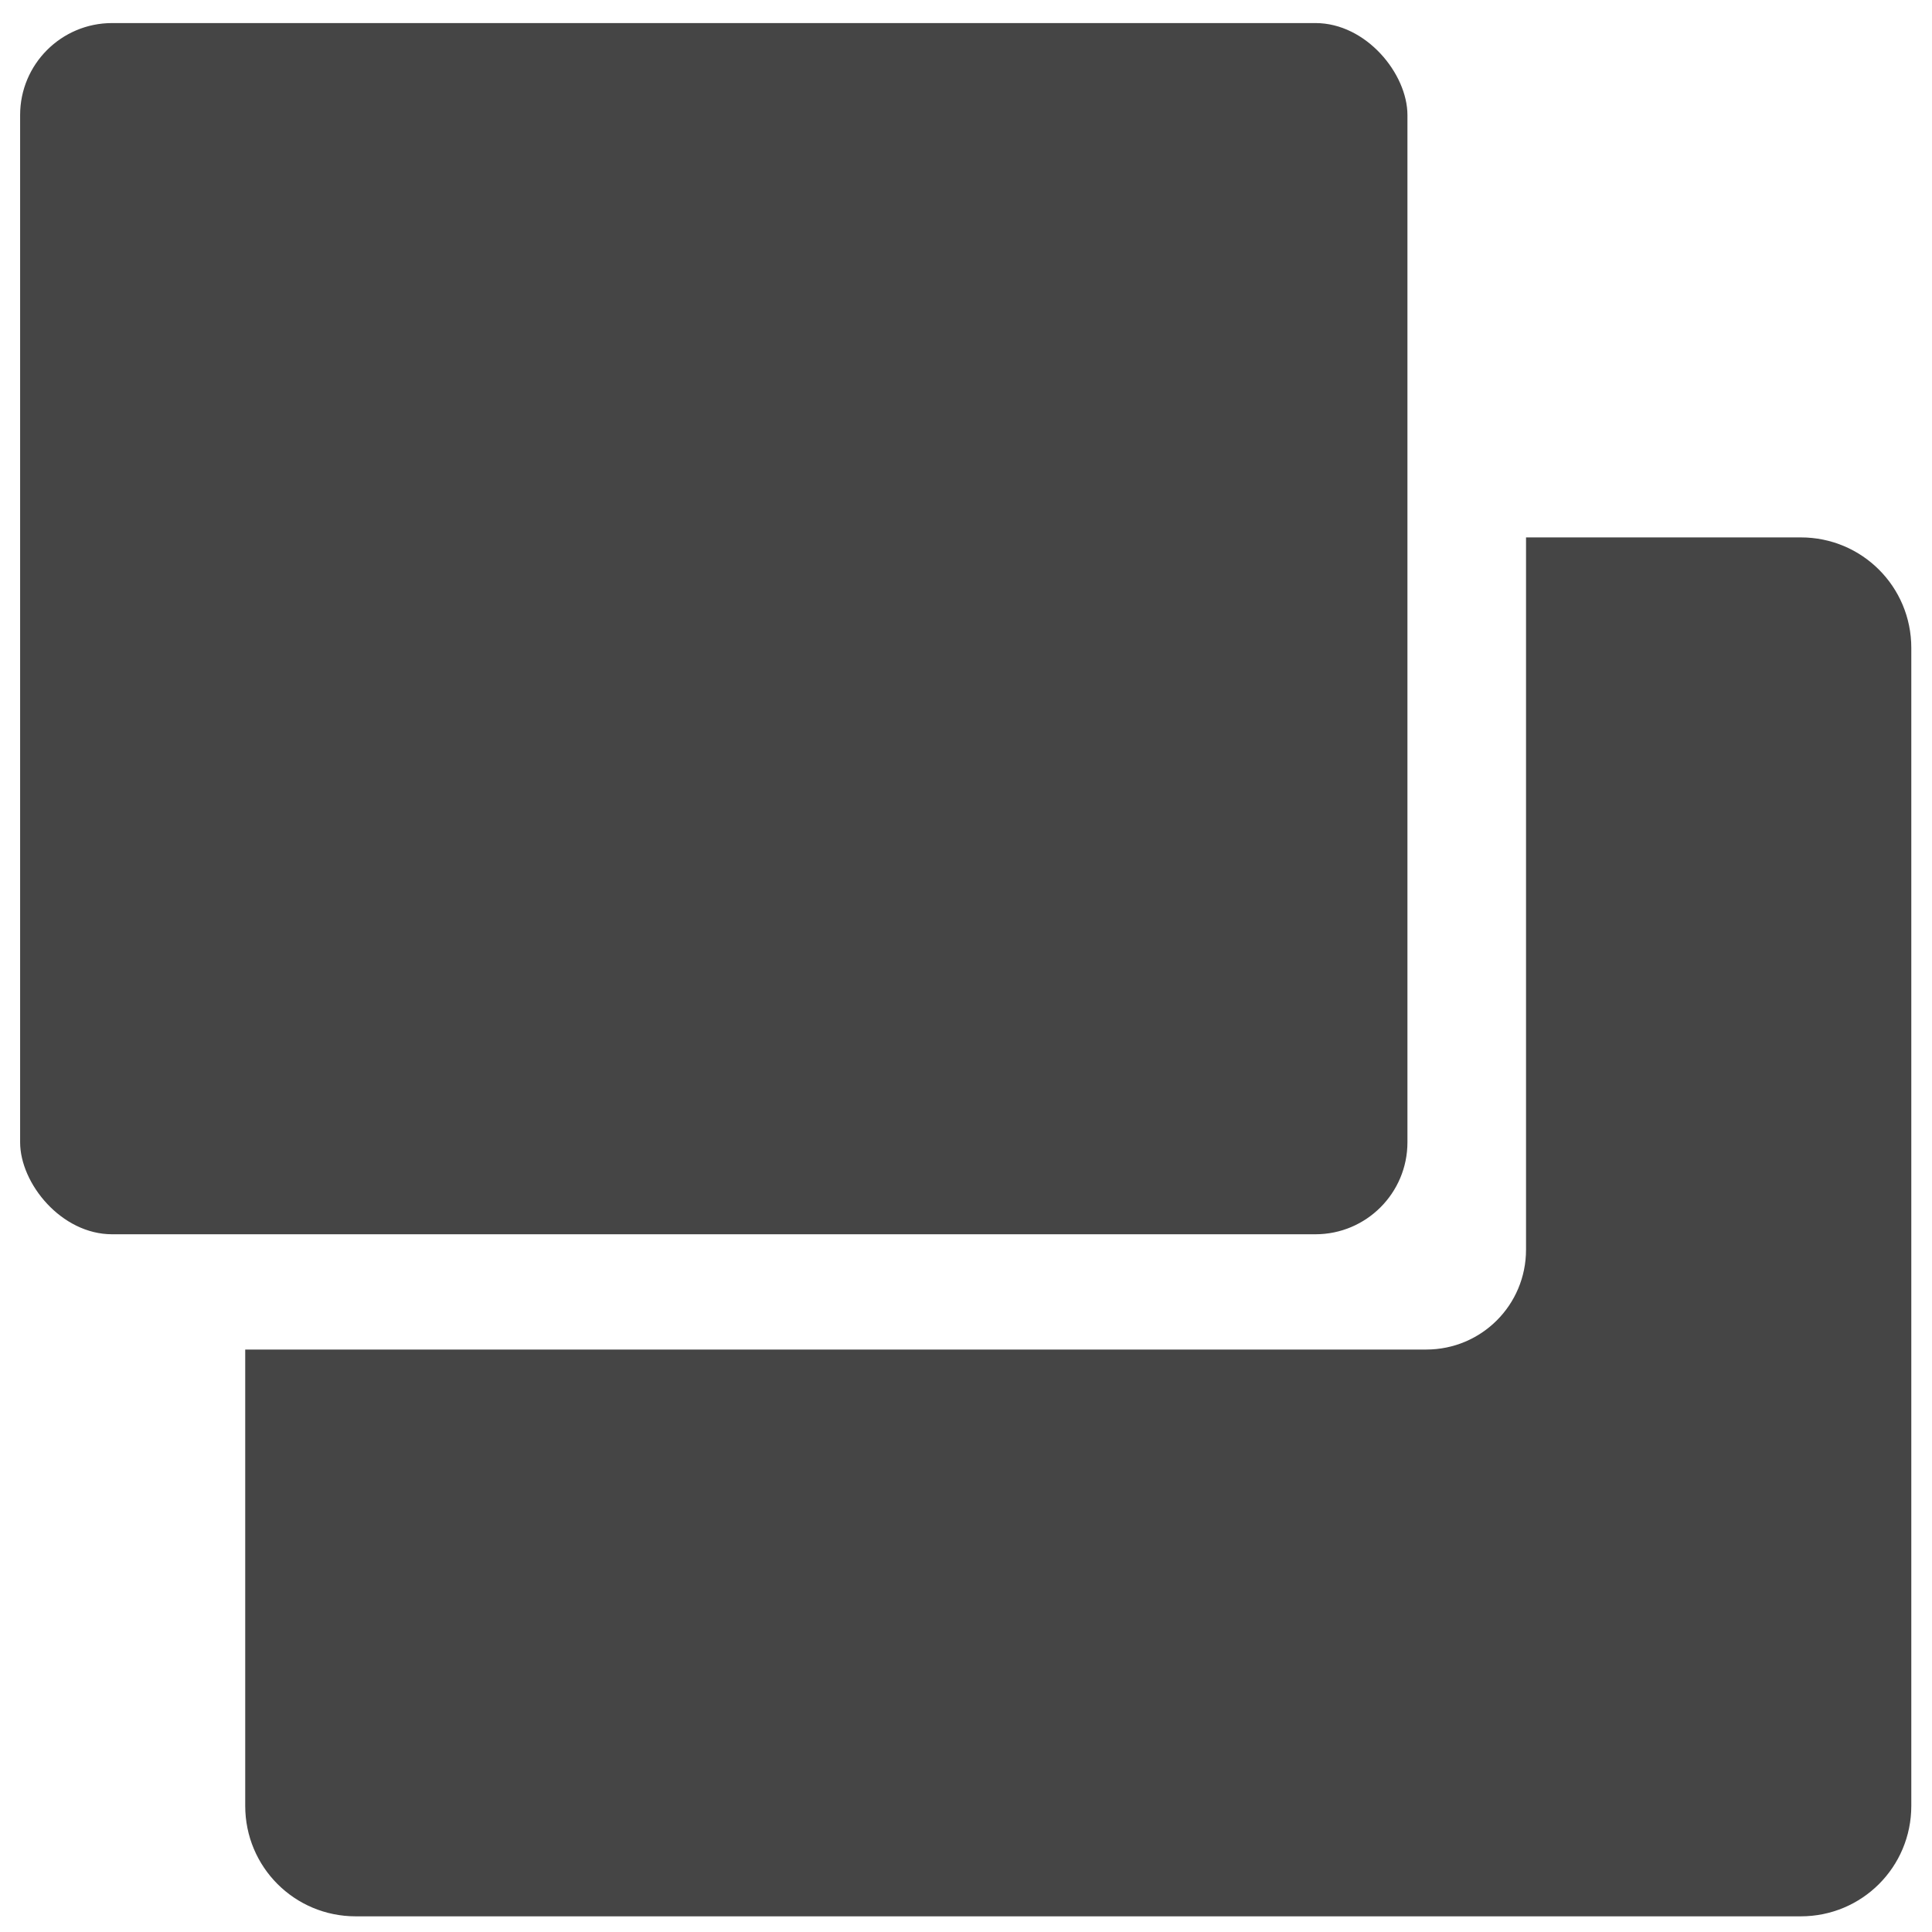 <?xml version="1.0" encoding="UTF-8" standalone="no"?>
<!-- Created with Inkscape (http://www.inkscape.org/) -->

<svg
   width="210mm"
   height="210mm"
   viewBox="0 0 210 210"
   version="1.1"
   id="svg5"
   sodipodi:docname="floating.svg"
   inkscape:export-filename="/home/wnayes/code/bond-wm/assets/layouts/floating.png"
   inkscape:export-xdpi="30.959999"
   inkscape:export-ydpi="30.959999"
   inkscape:version="1.1.1 (3bf5ae0d25, 2021-09-20, custom)"
   xmlns:inkscape="http://www.inkscape.org/namespaces/inkscape"
   xmlns:sodipodi="http://sodipodi.sourceforge.net/DTD/sodipodi-0.dtd"
   xmlns="http://www.w3.org/2000/svg"
   xmlns:svg="http://www.w3.org/2000/svg">
  <sodipodi:namedview
     id="namedview8"
     pagecolor="#ffffff"
     bordercolor="#666666"
     borderopacity="1.0"
     inkscape:pageshadow="2"
     inkscape:pageopacity="0.0"
     inkscape:pagecheckerboard="0"
     inkscape:document-units="mm"
     showgrid="false"
     inkscape:zoom="1.0999107"
     inkscape:cx="393.21374"
     inkscape:cy="396.8504"
     inkscape:window-width="3838"
     inkscape:window-height="2118"
     inkscape:window-x="2560"
     inkscape:window-y="220"
     inkscape:window-maximized="0"
     inkscape:current-layer="svg5" />
  <defs
     id="defs2" />
  <path
     id="rect912-6"
     style="fill:#454545;stroke-width:1.167;fill-opacity:1"
     d="M 625.934 220.428 L 625.934 512.586 C 625.934 535.278 607.665 553.547 584.973 553.547 L 100.582 553.547 L 100.582 740.707 C 100.582 765.813 120.794 786.025 145.9 786.025 L 738.645 786.025 C 763.751 786.025 783.963 765.813 783.963 740.707 L 783.963 265.746 C 783.963 240.64 763.751 220.428 738.645 220.428 L 625.934 220.428 z "
     transform="scale(0.265)" />
  <rect
     style="fill:#454545;stroke-width:0.265;fill-opacity:1"
     id="rect912"
     width="150.796"
     height="131.653"
     x="2.187"
     y="2.507"
     rx="10" />
</svg>
